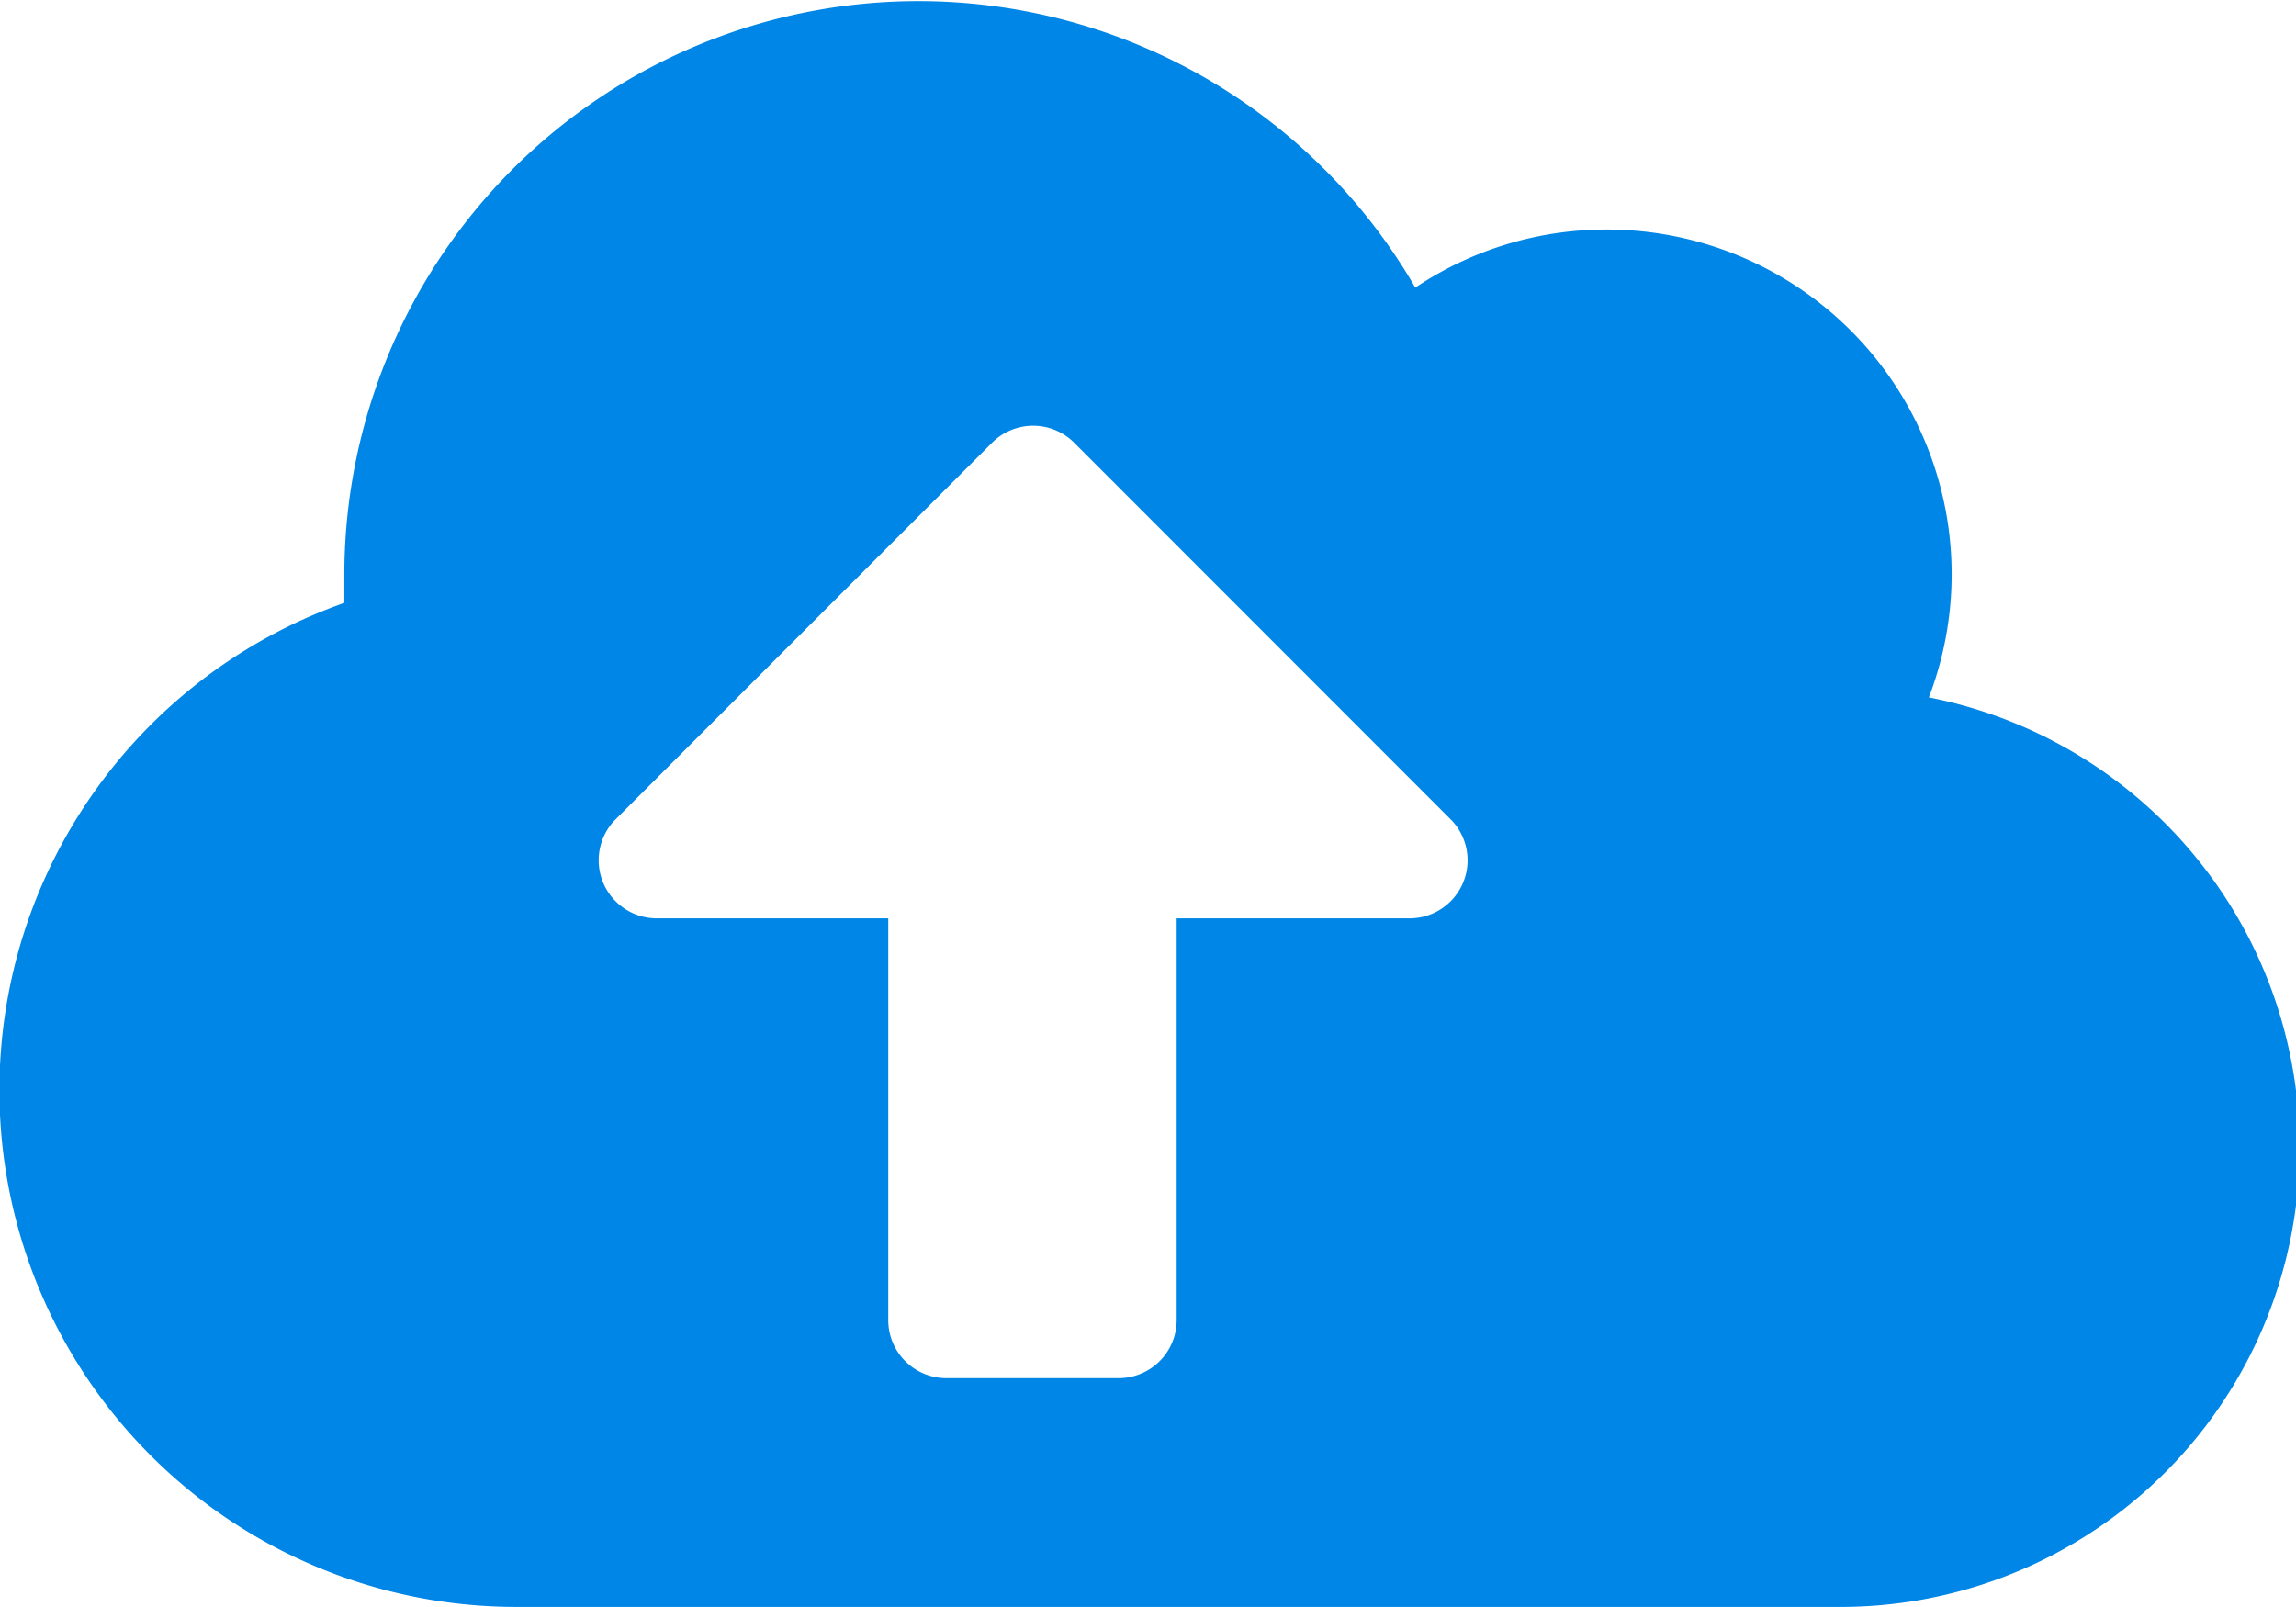 <svg xmlns="http://www.w3.org/2000/svg" width="11.862" height="8.303" viewBox="0 0 11.862 8.303">
  <path id="Icon_awesome-cloud-upload-alt" data-name="Icon awesome-cloud-upload-alt" d="M9.964,5.857A1.781,1.781,0,0,0,8.3,3.436a1.77,1.77,0,0,0-.988.3A2.966,2.966,0,0,0,1.779,5.215c0,.05,0,.1,0,.15a2.67,2.67,0,0,0,.886,5.188H9.489a2.372,2.372,0,0,0,.474-4.7ZM7.291,6.995H6.079V9.071a.3.3,0,0,1-.3.3h-.89a.3.3,0,0,1-.3-.3V6.995H3.384a.3.3,0,0,1-.209-.506L5.128,4.535a.3.3,0,0,1,.419,0L7.5,6.489a.3.3,0,0,1-.209.506Z" transform="translate(0 -2.25)" fill="#0086e6"/>
</svg>
